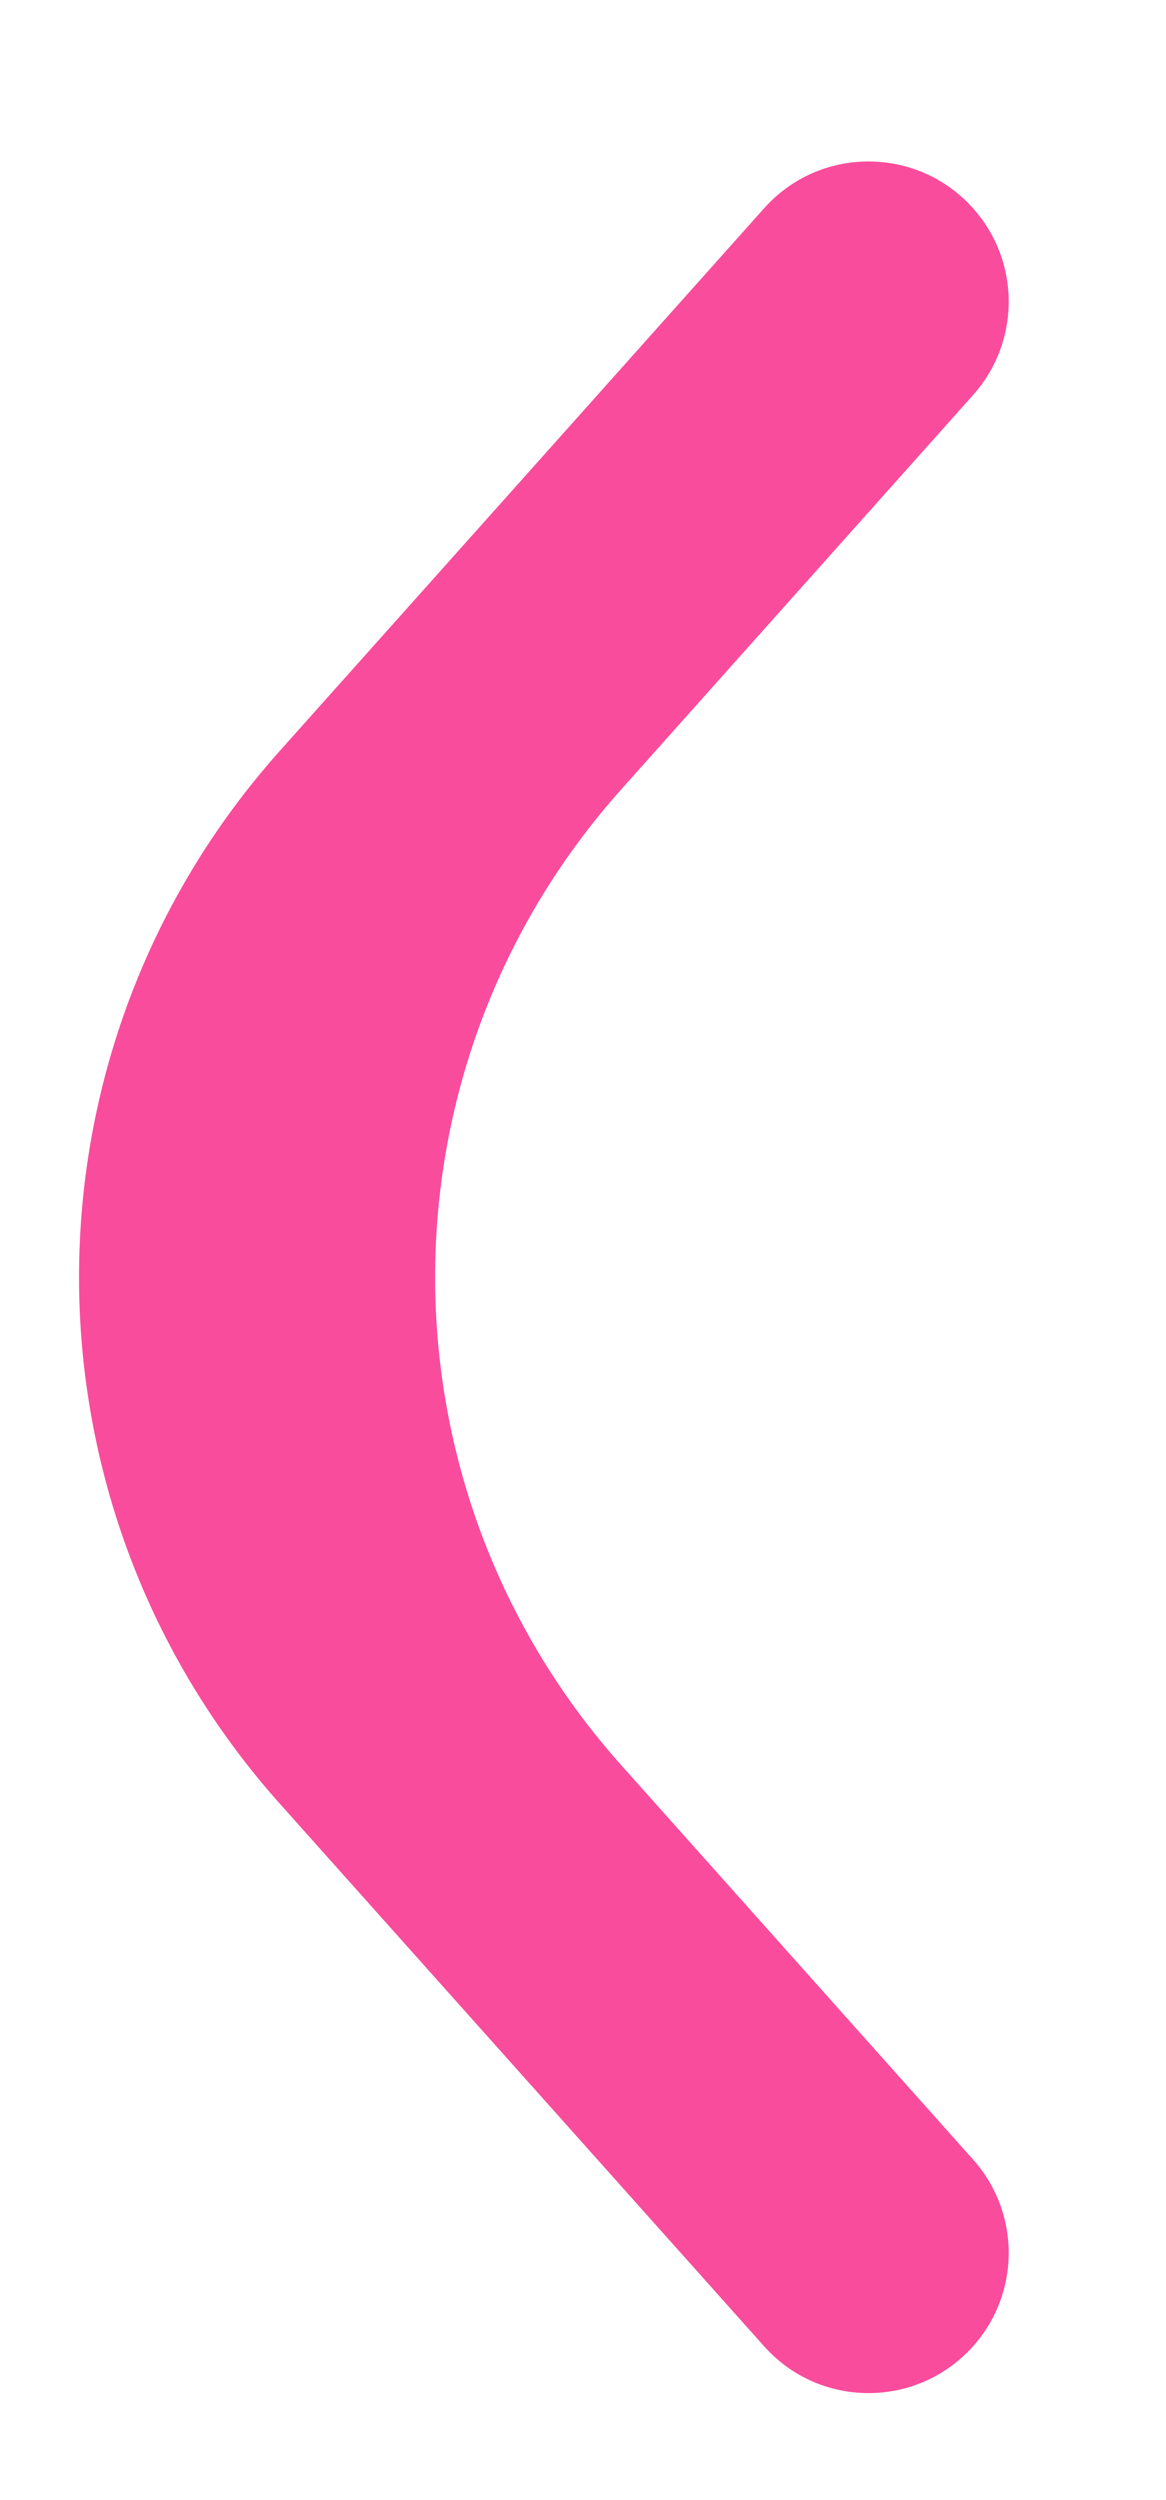 <svg width="7" height="15" viewBox="0 0 7 15" fill="none" xmlns="http://www.w3.org/2000/svg">
<path id="Vector" d="M5.842 14.077C5.507 14.452 4.921 14.452 4.587 14.077L1.679 10.821C0.073 9.022 0.073 6.305 1.679 4.506L4.587 1.25C4.921 0.875 5.507 0.875 5.842 1.25C6.127 1.569 6.127 2.051 5.842 2.37L3.729 4.737C2.24 6.404 2.24 8.923 3.729 10.59L5.842 12.957C6.127 13.276 6.127 13.758 5.842 14.077Z" fill="#F82083" fill-opacity="0.8"/>
</svg>
